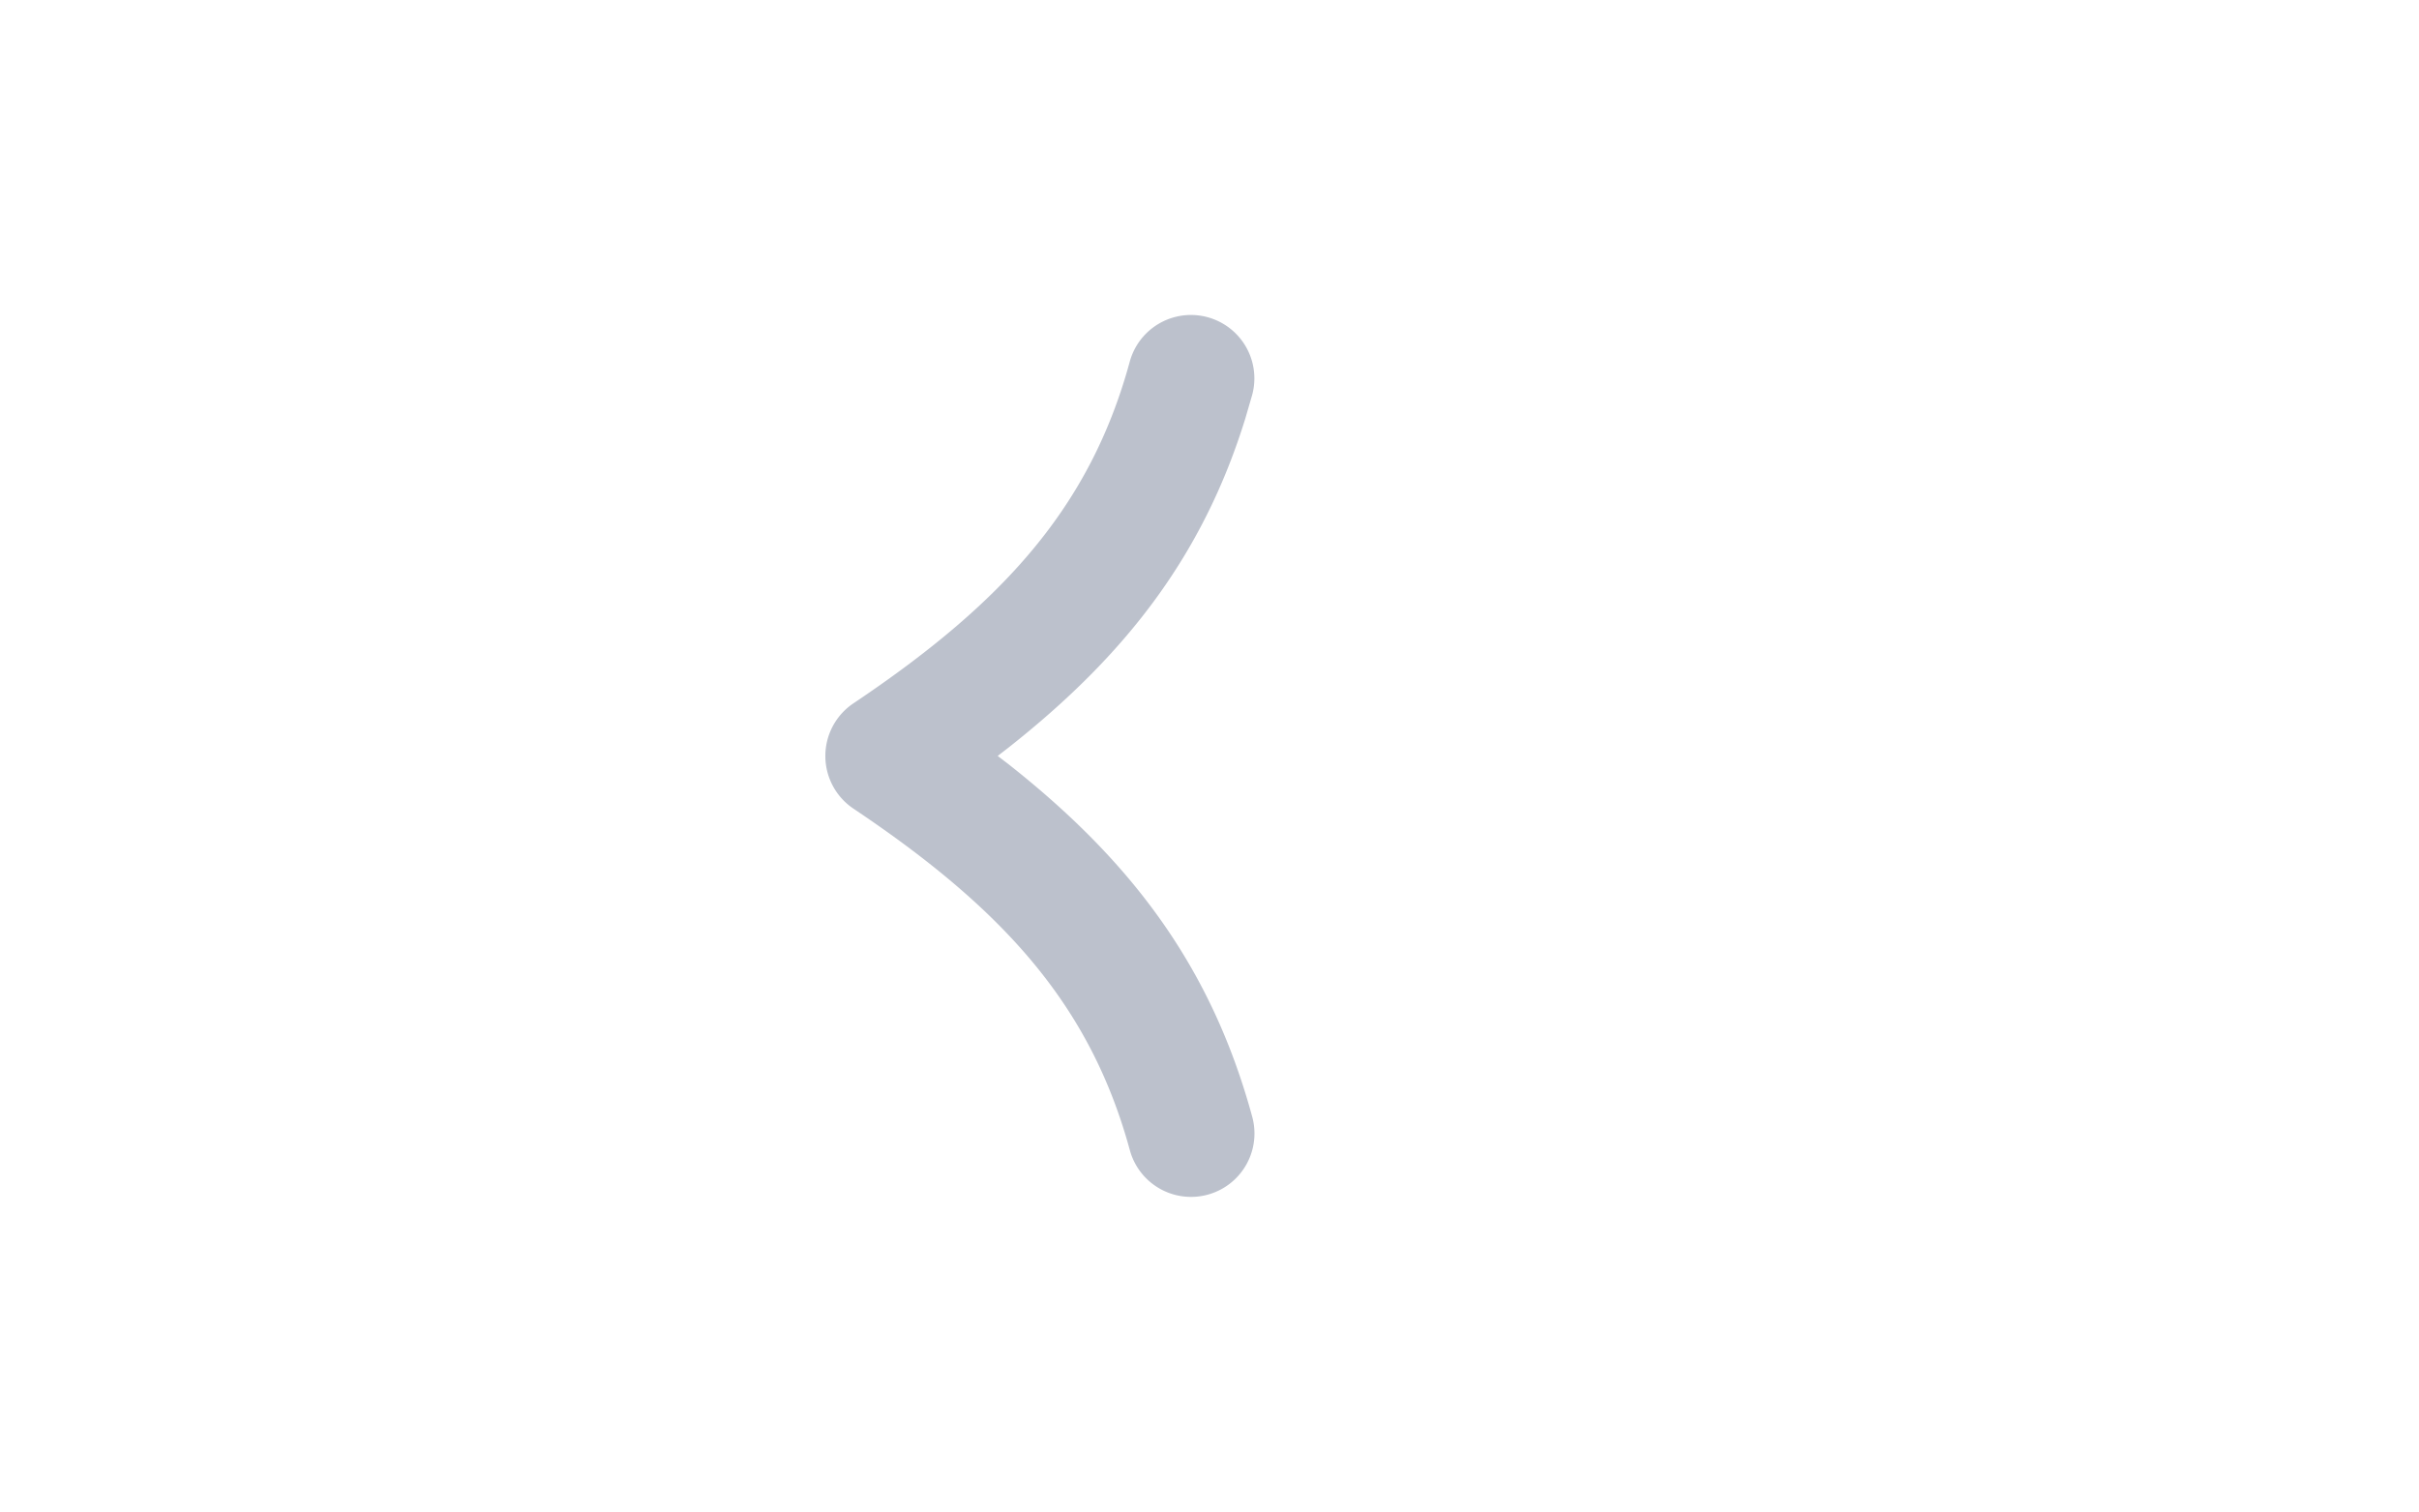 <?xml version="1.0" standalone="no"?><!DOCTYPE svg PUBLIC "-//W3C//DTD SVG 1.1//EN" "http://www.w3.org/Graphics/SVG/1.1/DTD/svg11.dtd"><svg t="1650433795041" class="icon" viewBox="0 0 1638 1024" version="1.1" xmlns="http://www.w3.org/2000/svg" p-id="1786" data-spm-anchor-id="a313x.7781069.0.i19" xmlns:xlink="http://www.w3.org/1999/xlink" width="51.188" height="32"><defs><style type="text/css">@font-face { font-family: feedback-iconfont; src: url("//at.alicdn.com/t/font_1031158_u69w8yhxdu.woff2?t=1630033759944") format("woff2"), url("//at.alicdn.com/t/font_1031158_u69w8yhxdu.woff?t=1630033759944") format("woff"), url("//at.alicdn.com/t/font_1031158_u69w8yhxdu.ttf?t=1630033759944") format("truetype"); }
</style></defs><path d="M192 0h1024v1024H192z" fill="#bcc1cc" fill-opacity="0" p-id="1787" data-spm-anchor-id="a313x.7781069.0.i18" class="selected"></path><path d="M577.92 476.352a42.944 42.944 0 0 0 0 71.36C678.976 615.424 738.176 680.32 765.056 779.008a42.944 42.944 0 0 0 82.88-22.592c-27.648-101.504-81.664-173.12-165.248-238.976L675.584 512l7.04-5.44c79.296-62.464 131.84-129.984 160.64-223.168l4.608-15.808A42.944 42.944 0 1 0 764.992 244.992C738.112 343.616 679.04 408.512 577.92 476.352z" fill="#bcc1cc" p-id="1788"></path></svg>